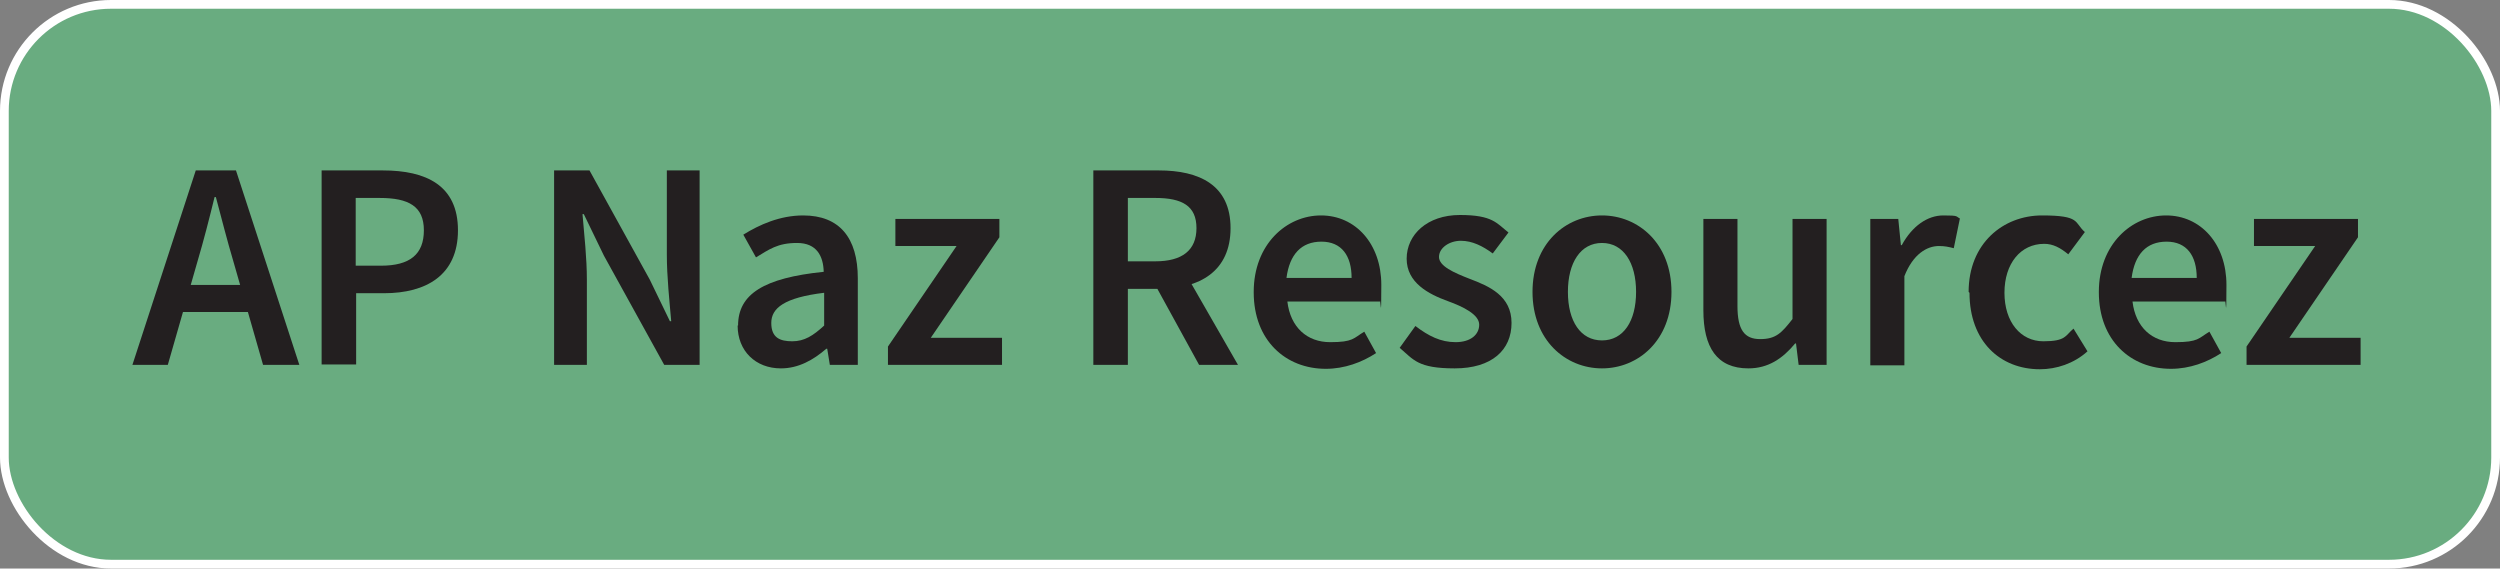 <?xml version="1.0" encoding="UTF-8"?>
<svg id="Layer_1" data-name="Layer 1" xmlns="http://www.w3.org/2000/svg" version="1.1" viewBox="0 0 572.1 130.1">
  <rect x="0" y="0" width="572.1" height="130.1" fill="#808080" stroke="none"/>
  <defs>
    <style>
      .cls-1 {
        fill: #9f459a;
      }

      .cls-1, .cls-2, .cls-3, .cls-4, .cls-5, .cls-6, .cls-7, .cls-8 {
        stroke-width: 0px;
      }

      .cls-1, .cls-9, .cls-3, .cls-4, .cls-10 {
        display: none;
      }

      .cls-2 {
        fill: #231f20;
      }

      .cls-11 {
        fill: #69ac80;
        stroke: #fff;
      }

      .cls-11, .cls-12, .cls-13 {
        stroke-width: 2px;
      }

      .cls-11, .cls-14, .cls-15 {
        stroke-miterlimit: 10;
      }

      .cls-9 {
        opacity: .8;
      }

      .cls-3, .cls-8 {
        fill: #fff;
      }

      .cls-4 {
        fill: #000;
      }

      .cls-5, .cls-12, .cls-14 {
        fill: none;
      }

      .cls-6, .cls-15, .cls-13 {
        fill: #010101;
      }

      .cls-7 {
        fill: #040305;
      }

      .cls-12, .cls-15, .cls-13 {
        stroke: #010101;
      }

      .cls-12, .cls-13 {
        stroke-linecap: round;
        stroke-linejoin: round;
      }

      .cls-14 {
        stroke: #231f20;
        stroke-width: 1.8px;
      }
    </style>
  </defs>
  <rect id="Buttton" class="cls-11" x="1" y="1" width="570.1" height="128.1" rx="24.4" ry="24.4"/>
  <g id="Desktop_Links" data-name="Desktop Links">
    <g>
      <path class="cls-2" d="M44.8,39h9.2l14.5,44.5h-8.3l-6.8-23.7c-1.4-4.7-2.7-9.8-4-14.7h-.3c-1.2,4.9-2.5,10-3.9,14.7l-6.8,23.7h-8.1l14.5-44.5ZM38.8,65.2h20.9v6.2h-20.9v-6.2Z"/>
      <path class="cls-2" d="M73.6,39h14c9.9,0,17.2,3.4,17.2,13.7s-7.3,14.4-16.9,14.4h-6.4v16.3h-7.9v-44.5ZM87.2,60.8c6.6,0,9.8-2.6,9.8-8.1s-3.5-7.4-10.1-7.4h-5.5v15.5h5.7Z"/>
      <path class="cls-2" d="M126.8,39h8.1l13.8,25,4.6,9.5h.3c-.4-4.6-1-10.2-1-15.2v-19.3h7.5v44.5h-8.1l-13.8-25-4.6-9.5h-.3c.4,4.7,1,10.1,1,15v19.5h-7.5v-44.5Z"/>
      <path class="cls-2" d="M168.9,74.5c0-7.2,5.9-10.9,19.6-12.3-.1-3.6-1.6-6.6-6.1-6.6s-6.4,1.5-9.4,3.3l-2.9-5.2c3.7-2.3,8.4-4.4,13.7-4.4,8.3,0,12.5,5.1,12.5,14.4v19.8h-6.4l-.6-3.7h-.2c-3,2.6-6.4,4.5-10.4,4.5-5.8,0-9.9-4-9.9-9.8ZM188.6,74.5v-7.5c-9.1,1.1-12.1,3.5-12.1,6.9s2,4.2,4.8,4.2,4.8-1.3,7.3-3.6Z"/>
      <path class="cls-2" d="M203.2,79.3l15.7-23h-14v-6.2h23.8v4.2l-15.7,23h16.3v6.2h-26.1v-4.2Z"/>
      <path class="cls-2" d="M250.2,39h15c9.2,0,16.4,3.3,16.4,13.2s-7.1,13.9-16.4,13.9h-7.1v17.4h-7.9v-44.5ZM264.4,59.8c6.1,0,9.4-2.5,9.4-7.6s-3.3-6.9-9.4-6.9h-6.3v14.5h6.3ZM263.7,64l5.7-4.7,13.9,24.2h-8.9l-10.7-19.5Z"/>
      <path class="cls-2" d="M286.9,66.8c0-10.9,7.5-17.5,15.4-17.5s13.8,6.5,13.8,15.9-.2,3-.3,3.8h-21.2c.7,5.9,4.5,9.3,9.8,9.3s5.3-.9,7.8-2.4l2.7,4.9c-3.2,2.1-7.2,3.6-11.5,3.6-9.2,0-16.5-6.5-16.5-17.5ZM309.3,63.6c0-5.1-2.3-8.3-6.9-8.3s-7.3,2.9-8,8.3h14.8Z"/>
      <path class="cls-2" d="M320.3,79.6l3.6-5c3,2.3,5.8,3.7,9.2,3.7s5.4-1.7,5.4-4-3.6-4.1-7.2-5.4c-4.4-1.6-9.4-4.2-9.4-9.7s4.7-10,12.2-10,8.4,1.9,11.1,4l-3.6,4.8c-2.3-1.7-4.7-2.9-7.3-2.9s-5,1.6-5,3.7,3.4,3.6,7,5c4.5,1.7,9.6,3.9,9.6,10.1s-4.5,10.4-13,10.4-9.4-2-12.6-4.7Z"/>
      <path class="cls-2" d="M350.7,66.8c0-11.1,7.6-17.5,15.9-17.5s15.9,6.4,15.9,17.5-7.6,17.5-15.9,17.5-15.9-6.4-15.9-17.5ZM374.4,66.8c0-6.7-2.9-11.2-7.8-11.2s-7.8,4.5-7.8,11.2,2.9,11.1,7.8,11.1,7.8-4.4,7.8-11.1Z"/>
      <path class="cls-2" d="M389.8,71v-20.9h7.8v19.9c0,5.5,1.6,7.6,5.2,7.6s4.9-1.4,7.4-4.6v-22.9h7.8v33.4h-6.4l-.6-4.9h-.2c-2.9,3.5-6.2,5.7-10.7,5.7-7.2,0-10.3-4.8-10.3-13.3Z"/>
      <path class="cls-2" d="M428,50.1h6.4l.6,6h.2c2.4-4.4,5.9-6.8,9.5-6.8s2.8.2,3.8.7l-1.4,6.8c-1.2-.3-2-.5-3.4-.5-2.7,0-5.9,1.8-7.9,6.9v20.4h-7.8v-33.4Z"/>
      <path class="cls-2" d="M450.5,66.8c0-11.1,7.9-17.5,16.8-17.5s7.3,1.6,9.8,3.8l-3.8,5.1c-1.8-1.5-3.5-2.4-5.5-2.4-5.4,0-9.1,4.5-9.1,11.2s3.7,11.1,8.9,11.1,5-1.3,6.9-2.9l3.2,5.2c-3.1,2.8-7.1,4.1-10.9,4.1-9.1,0-16.1-6.4-16.1-17.5Z"/>
      <path class="cls-2" d="M480.3,66.8c0-10.9,7.5-17.5,15.4-17.5s13.8,6.5,13.8,15.9-.2,3-.3,3.8h-21.2c.7,5.9,4.5,9.3,9.8,9.3s5.3-.9,7.8-2.4l2.7,4.9c-3.2,2.1-7.2,3.6-11.5,3.6-9.2,0-16.5-6.5-16.5-17.5ZM502.7,63.6c0-5.1-2.3-8.3-6.9-8.3s-7.3,2.9-8,8.3h14.8Z"/>
      <path class="cls-2" d="M514.1,79.3l15.7-23h-14v-6.2h23.8v4.2l-15.7,23h16.3v6.2h-26.1v-4.2Z"/>
    </g>
    <g id="Links" class="cls-10">
      <path id="Outline" class="cls-7" d="M213.7,41.5c-2.2-2.2-5.1-3.4-8.2-3.4s-6,1.2-8.2,3.4l-8.2,8.2c-1.1,1.1-1.3,2.7-.7,4.1-2.5.3-4.9,1.5-6.7,3.3l-16.4,16.4c-2.2,2.2-3.4,5.1-3.4,8.2s1.2,6,3.4,8.2c2.2,2.2,5.1,3.4,8.2,3.4s6-1.2,8.2-3.4l8.2-8.2c.7-.7,1.1-1.6,1.1-2.6s-.1-1.1-.3-1.5c2.5-.3,4.8-1.5,6.7-3.3l16.4-16.4c2.2-2.2,3.4-5.1,3.4-8.2s-1.2-6-3.4-8.2ZM208.6,52.7l-16.4,16.4c-.8.8-1.9,1.3-3.1,1.3s-2.2-.4-3.1-1.3c-.7-.7-1.6-1.1-2.6-1.1s-1.9.4-2.6,1.1c-.7.7-1.1,1.6-1.1,2.6s.4,1.9,1.1,2.6c1.1,1.1,2.3,1.9,3.7,2.5l-8,8c-.8.8-1.9,1.3-3.1,1.3s-2.2-.4-3.1-1.3-1.3-1.9-1.3-3.1.4-2.2,1.3-3.1l16.4-16.4c.8-.8,1.9-1.3,3.1-1.3s2.2.4,3.1,1.3c.7.7,1.6,1.1,2.5,1.1s1.9-.4,2.6-1.1c.7-.7,1.1-1.6,1.1-2.6s-.4-1.9-1.1-2.6c-1.1-1.1-2.3-1.9-3.7-2.5l8-8c.8-.8,1.9-1.3,3.1-1.3s2.2.4,3.1,1.3c.8.8,1.3,1.9,1.3,3.1s-.5,2.2-1.3,3.1Z"/>
      <path id="Lower" class="cls-8" d="M186.5,78.2l-8.2,8.2c-1.3,1.3-3,2-4.8,2s-3.5-.7-4.8-2-2-3-2-4.8.7-3.5,2-4.8l16.4-16.4c1.3-1.3,3-2,4.8-2s3.5.7,4.8,2,1.2.5,1.7,0c.5-.5.5-1.2,0-1.7-1.7-1.7-4-2.7-6.5-2.7s-4.8,1-6.5,2.7l-16.4,16.4c-1.7,1.7-2.7,4-2.7,6.5s1,4.8,2.7,6.5c1.7,1.7,4,2.7,6.5,2.7s4.8-1,6.5-2.7l8.2-8.2c.5-.5.5-1.2,0-1.7s-1.2-.5-1.7,0Z"/>
      <path id="Upper" class="cls-8" d="M212,43.2c-3.6-3.6-9.4-3.6-13,0l-8.2,8.2c-.5.5-.5,1.2,0,1.7s1.2.5,1.7,0l8.2-8.2c2.6-2.6,6.9-2.6,9.5,0,1.3,1.3,2,3,2,4.8s-.7,3.5-2,4.8l-16.4,16.4c-2.6,2.6-6.9,2.6-9.5,0s-1.2-.5-1.7,0-.5,1.2,0,1.7c1.8,1.8,4.1,2.7,6.5,2.7s4.7-.9,6.5-2.7l16.4-16.4c1.7-1.7,2.7-4,2.7-6.5s-1-4.8-2.7-6.5Z"/>
    </g>
    <g id="Cross" class="cls-10">
      <path id="Cross-White" class="cls-3" d="M97.8,95h-11.4v-40.2h-15v-10.2h15v-13.2h11.4v13.2h15.3v10s-15.2,0-15.2,0c0,0,0,40.5,0,40.5ZM89.3,92.3h5.2v-40.5h15.7v-4.3h-15.7v-13.7h-5v13.6h-15.5v4.3h15.3v40.5Z"/>
      <path id="Cross-Black" class="cls-6" d="M97.5,94.8h-11.4v-40.2h-15v-10.2h15v-13.2h11.4v13.2h15.3v10h-15.3v40.5ZM89.1,92h5.2v-40.5h15.7v-4.3h-15.7v-13.6h-5v13.6h-15.5v4.3h15.3v40.5h0Z"/>
    </g>
    <path id="WWW" class="cls-4" d="M87.7,94.9c-15.5.3-29.9-12.3-29.8-29.8,0-17.3,14.1-29.8,29.8-29.8,16.5,0,29.7,13.3,29.7,30,0,16.6-13.8,29.8-29.7,29.6ZM109.7,66.2s0,0,0,0c-1.4,0-2.8,0-4.1,0-.8,0-1.3.4-1.4,1.2-.3,3.1-.5,6.1-1.2,9.1-.2.8.2,1.4.9,1.6,1.8.6,3.5,1.4,5.2,2.3.8.4,1.5.3,1.9-.5.5-.9,1.1-1.7,1.5-2.6,1.4-3,2.5-6,2.7-9.3.1-1.5-.2-1.8-1.7-1.8-1.3,0-2.5,0-3.8,0ZM65.6,66.2h0c-1.3,0-2.6,0-4,0-1.3,0-1.6.4-1.5,1.7.5,4.3,1.8,8.3,4.2,12,.7,1.1,1.1,1.2,2.2.5,1.5-.8,3.1-1.5,4.6-2.1,1.2-.5,1.4-.8,1.2-2-.4-2.8-1-5.6-1.1-8.4,0-1.4-.4-1.7-1.9-1.7-1.3,0-2.5,0-3.8,0ZM109.6,64h0c1.3,0,2.6,0,4,0,1.4,0,1.6-.3,1.6-1.7,0-1.5-.5-2.9-.8-4.2-.7-2.7-1.8-5.2-3.3-7.6-.5-.7-1-1.3-2-.8-1.6.9-3.4,1.7-5.1,2.3-.8.3-1.2.8-1,1.7.7,2.9.8,5.8,1.2,8.8.2,1.2.4,1.4,1.7,1.5,1.3,0,2.5,0,3.8,0ZM65.6,64s0,0,0,0c1.3,0,2.5,0,3.8,0,1.6,0,1.9-.2,2-1.8,0-2.8.6-5.5,1.1-8.2.2-1.1-.2-1.7-1.1-2-1.7-.6-3.4-1.3-5-2.2-.7-.4-1.3-.3-1.8.4-2.4,3.7-3.9,7.8-4.3,12.3,0,1.1.2,1.5,1.4,1.5,1.3,0,2.6,0,3.9,0ZM95.4,66.2c-1.6,0-3.1,0-4.7,0-1.6,0-1.9.3-2,1.8,0,1.9,0,3.9,0,5.9,0,1.3.3,1.6,1.5,1.7,2.9.4,5.9.6,8.8,1.2,1.2.3,1.5,0,1.8-1.3.7-2.4.8-5,1-7.5.1-1.4-.3-1.8-1.7-1.8-1.6,0-3.1,0-4.7,0ZM86.5,71s0,0,0,0c0-1.1,0-2.3,0-3.4,0-.9-.5-1.4-1.4-1.4-3.4,0-6.8,0-10.2,0-1.2,0-1.4.3-1.4,1.5,0,2.7.4,5.3,1,7.8.3,1.2.6,1.5,1.9,1.2,2.9-.6,5.8-.9,8.8-1.2,1,0,1.4-.6,1.4-1.6,0-1,0-2,0-3ZM95.2,64c1.7,0,3.4,0,5.1,0,1.3,0,1.6-.4,1.6-1.6-.2-2.7-.3-5.4-1.1-8-.3-.9-.8-1.2-1.7-1-2.9.7-5.9,1-8.9,1.2-1,0-1.5.6-1.5,1.6,0,2.1,0,4.1,0,6.2,0,1.3.4,1.5,1.6,1.6,1.6,0,3.3,0,4.9,0ZM80,64s0,0,0,0c1.6,0,3.3,0,4.9,0,1.3,0,1.5-.2,1.6-1.6,0-2,0-4,0-6,0-1.5-.2-1.7-1.8-1.8-2.8-.3-5.6-.5-8.4-1.2-1.2-.3-1.6,0-1.9,1.2-.5,2.5-1,5.1-1,7.6,0,1.4.2,1.6,1.7,1.7,1.6,0,3.3,0,4.9,0ZM88.7,85.1h0c0,1.6,0,3.1,0,4.7,0,.8-.4,1.9.6,2.4,1,.5,1.8-.3,2.6-.8,4-2.6,6.1-6.5,7.6-10.9.4-1.1,0-1.4-1.1-1.7-2.5-.7-5.1-.9-7.6-1-1.6,0-1.9.2-2,1.8,0,1.8,0,3.6,0,5.5ZM88.7,45h0c0,1.9,0,3.8,0,5.7,0,1.4.4,1.8,1.8,1.7,2.5-.2,5-.4,7.5-1,1.7-.4,1.8-.7,1.3-2.2-1.1-3-2.6-5.9-4.8-8.3-1-1.1-2.1-2-3.4-2.6-1.7-.8-2.3-.4-2.3,1.4,0,1.8,0,3.5,0,5.3ZM86.5,45.2s0,0,0,0c0-1.9,0-3.9,0-5.8,0-1.5-.5-1.8-1.9-1.2-1,.4-1.9,1-2.7,1.7-3,2.6-4.7,6-6,9.6-.4,1-.1,1.4,1,1.8,2.5.7,5.1.8,7.6,1.1,1.7.2,2-.2,2-1.9,0-1.8,0-3.5,0-5.3ZM86.5,85.4h0c0-2,0-3.9,0-5.9,0-1.4-.3-1.7-1.7-1.6-2.6.1-5.3.4-7.8,1-1.2.3-1.5.7-1,1.9,1.1,3.2,2.7,6.1,5,8.6,1.1,1.2,2.3,2.1,3.8,2.8,1.4.6,1.8.3,1.8-1.1,0-1.9,0-3.8,0-5.7ZM96.9,39.1c-.3.8,0,1.2.3,1.6.9,1.1,1.7,2.4,2.3,3.6.8,1.4,1.4,2.9,2,4.5.4,1.2.8,1.4,2,1,1.4-.4,2.7-1,3.9-1.8,1-.6,1.1-1,.3-1.9-1.2-1.3-2.5-2.4-4-3.5-2.1-1.5-4.3-2.7-6.9-3.6ZM78.7,90.7c-.3-1.1-1.2-1.8-1.7-2.7-1.2-2-2.3-4.2-3.1-6.4-.6-1.5-.9-1.6-2.4-1.1-1.1.4-2.1.9-3.1,1.4-1.6.8-1.7,1.3-.5,2.5,2.7,2.8,5.9,4.9,9.5,6.4.3.1.7.3,1.3,0ZM78.6,39.4c-.1,0-.2-.2-.3-.1-4.2,1.4-7.7,3.8-10.7,7.1-.7.7-.5,1.2.4,1.8,1.1.7,2.2,1.1,3.4,1.6,1.8.6,1.9.6,2.6-1.2,1.1-2.9,2.5-5.6,4.4-8,.2-.3.4-.6.2-1ZM96.8,90.8c.3.3.6.2.9.1,3.9-1.5,7.2-3.8,10-6.8.8-.8.7-1.3-.4-1.9-1.2-.6-2.4-1.2-3.6-1.6-1.5-.6-1.9-.3-2.4,1.1-1,2.8-2.3,5.4-4.1,7.8-.3.4-.7.8-.5,1.3Z"/>
    <g id="Schedule" class="cls-9">
      <path id="Outline-2" data-name="Outline" class="cls-6" d="M102.2,71v-23.4c0-2.2-1.9-4-4.1-4h-8.3v-4h-4.1v4h-16.6v-4h-4.1v4h-8.3c-2.3,0-4.1,1.8-4.1,4v40.1c0,2.2,1.9,4,4.1,4h20.1c2.9,2.4,6.8,4,11,4,9.1,0,16.6-7.2,16.6-16s-.4-5-2.1-8.6ZM56.6,87.6v-40h8.3v4h4.1v-4h16.6v4h4.1v-4h8.3v19.4c-2.7-2-6.6-3.4-10.3-3.4-9.1,0-16.6,7.2-16.6,16s.8,5.6,2.3,8h-16.8ZM87.7,91.6c-6.8,0-12.4-5.4-12.4-12s5.6-12,12.4-12,12.4,5.4,12.4,12-5.6,12-12.4,12Z"/>
      <polygon id="Clock_Hands" data-name="Clock Hands" class="cls-6" points="89.7 72.2 85.6 72.2 85.6 81 90.8 86.2 93.6 83.4 89.7 79.4 89.7 72.2"/>
    </g>
    <g id="Prayer" class="cls-10">
      <path class="cls-14" d="M69.8,40.7c0-.1-.1-.1-.2-.2-.7-.6-1.4-1.2-2.2-1.7-1.3-.9-2.8-1.6-4.3-2.1-1.1-.3-2.1-.5-3.3-.6-.6,0-1.3,0-1.9,0-.9,0-1.7.2-2.6.4-2.2.6-4,1.6-5.6,3.1-1.1,1.1-2,2.4-2.7,3.8-.3.7-.6,1.5-.8,2.2-.1.5-.2,1-.2,1.4,0,.6-.1,1.1,0,1.7,0,.7,0,1.4.2,2.1.1.8.3,1.6.6,2.4.8,2.4,2,4.5,3.6,6.5,1.3,1.6,2.7,3.1,4.2,4.4,1.1.9,2.2,1.9,3.4,2.7.2.1.4.3.6.4"/>
      <path class="cls-14" d="M87.2,91c0,0,0-.2,0-.2-1-1.9-2-3.9-3.1-5.7-.4-.7-.8-1.3-1-2.1-.1-.4-.2-.8-.2-1.1-.1-.7-.3-1.4-.7-2.1-.4-.6-.6-1.3-.8-2-.2-.9-.2-1.8-.2-2.7,0-.6,0-1.3,0-1.9,0-.9,0-1.8,0-2.7,0-.9,0-1.8,0-2.7,0-.1,0-.3,0-.4,1.2-.8,2.3-1.6,3.3-2.5.9-.8,1.8-1.6,2.6-2.4,1.2-1.2,2.3-2.5,3.2-3.9,1.2-1.7,2.1-3.5,2.7-5.4.2-.7.4-1.3.5-2,0-.5.1-1,.2-1.5.1-1.1,0-2.2-.2-3.3-.3-1.5-.8-2.9-1.6-4.1-.9-1.4-2-2.6-3.4-3.6-1.4-1-3.1-1.8-4.8-2.1-1.2-.3-2.4-.3-3.7-.3-1.1,0-2.1.2-3.2.5-1.9.5-3.6,1.4-5.1,2.5-.6.4-1.1,1-1.8,1.4"/>
      <path class="cls-14" d="M63.6,55.2c-.1.2-.2.4-.3.6-.2.4-.5.7-.7,1.1-.4.7-.7,1.4-1,2.2-.3,1-.6,2.1-1.1,3.1-.5,1.2-1.1,2.3-1.7,3.5,0,.2-.2.4-.1.6-.3.3-.2.7-.4,1.1,0,.2,0,.3,0,.5,0,.8,0,1.6,0,2.4,0,1.5,0,3,0,4.6,0,.7-.1,1.4-.2,2.1-.2,1-.4,2-.6,3-.2.7-.4,1.3-.8,2-.5.8-.7,1.7-1,2.5-.4,1.2-.8,2.5-1.4,3.6-.6,1.1-1.2,2.1-2,3.1,0,0-.2.1-.2.3"/>
      <path class="cls-14" d="M84.4,40.7c.3.2.5.4.7.6,1,1.1,1.7,2.4,2.1,3.8.2.7.4,1.4.5,2.1,0,.5,0,.9.1,1.4,0,.6,0,1.3,0,1.9,0,.6-.1,1.3-.3,1.9-.2.6-.3,1.3-.6,1.9-.6,1.5-1.4,2.8-2.4,4.1,0,0,0,.2-.2.2"/>
      <path class="cls-14" d="M69.8,77.6c-.2.2-.2.5-.2.7-.2,1.2-.7,2.2-1.6,3.1-.8.7-1.2,1.6-1.5,2.5-.2.5-.4,1.1-.6,1.6-.8,2.1-1.4,4.2-2.2,6.3,0,.1-.1.3,0,.4"/>
      <path class="cls-14" d="M69.5,64.2c-.2.2,0,.4,0,.7,0,.7,0,1.5-.2,2.2,0,.5,0,1-.1,1.6,0,.5,0,.9-.1,1.4,0,.5,0,.9,0,1.4,0,0,0,.2,0,.2"/>
      <path class="cls-14" d="M69.3,72.1c.1.1.3.2.5.3,0,.3,0,.6-.1.9"/>
      <path class="cls-14" d="M69.7,74.1c0,.9.1,1.8.2,2.7,0,.1,0,.3,0,.4"/>
      <path class="cls-14" d="M70,77.7c.3.5.5,1,.8,1.5.3.4.7.8,1,1.2.5.7.8,1.5,1.2,2.2.7,1.6,1.4,3.2,2.1,4.9.4,1,.9,1.9,1.2,2.9,0,0,0,.2,0,.3"/>
      <path class="cls-14" d="M107.1,50.3s0,0,0,0c-3.8,0-7.6,0-11.4,0,0,0-.1,0-.2,0"/>
      <path class="cls-14" d="M69.8,26.4c0,0,0,.2,0,.3,0,3.5,0,6.9,0,10.4"/>
      <path class="cls-14" d="M43.5,50.3c-1.9-.2-3.8-.4-5.8-.6-1.8-.2-3.6-.4-5.4-.6"/>
      <path class="cls-14" d="M76.2,55.2c.2,0,.4-.1.6,0,.2.3.4.7.6,1,.4.6.7,1.3.8,2,.2.6.3,1.3.5,1.9.2.8.6,1.6.9,2.4.3.7.6,1.3,1,2,.4.7.5,1.3.5,2.1,0,.3,0,.5,0,.8"/>
      <path class="cls-14" d="M69.5,61c0,.3,0,.7,0,1,0,.4,0,.9,0,1.3"/>
      <path class="cls-14" d="M69.7,64.2c.2.5.2,1.1.3,1.6.1.8.3,1.6.4,2.4,0,.3,0,.7.1,1,0,.5-.1,1-.2,1.5-.1.4-.2.9-.3,1.3,0,.1,0,.2-.1.3"/>
      <path class="cls-14" d="M90.8,62c2.9,1.9,5.9,3.8,8.8,5.7"/>
      <path class="cls-14" d="M73.3,61.2c.2.2.3.4.3.7.2.7.4,1.5.5,2.2.3,1.2.6,2.4,1,3.6.2.5.2,1.1.6,1.5-.1.3,0,.5.2.7.4.9.9,1.7,1.3,2.6.4.8.6,1.7.8,2.6,0,0,0,.1,0,.2"/>
      <path class="cls-14" d="M68.3,46.8c.6,0,1.1.2,1.4.7.4.5.5,1.1.6,1.7,0,.6,0,1.2-.2,1.9-.1.7-.3,1.4-.4,2.2,0,.1,0,.3,0,.4"/>
      <path class="cls-14" d="M69.8,53.9c.2.6.4,1.2.6,1.8.1.3.3.7.4,1,.1.6.3,1.1.5,1.7,0,0,0,.1,0,.2"/>
      <path class="cls-14" d="M51.2,52.9c.1.6.4,1.1.7,1.6.6,1.2,1.2,2.3,2,3.4.7.9,1.4,1.8,2.2,2.6,0,0,.1,0,.2,0"/>
      <path class="cls-14" d="M103.8,53.8c-1,0-1.9-.1-2.9-.2-1,0-2-.2-3-.2-.6,0-1.3-.1-1.9-.1-.2,0-.3,0-.5,0"/>
      <path class="cls-14" d="M47.5,60.3c-.5.2-1,.3-1.5.4-1.2.3-2.3.6-3.5.9-.9.2-1.8.5-2.8.7,0,0-.2,0-.3,0"/>
      <path class="cls-14" d="M87.2,26.8c-.3.8-.6,1.6-.9,2.3-.6,1.6-1.2,3.2-1.8,4.7,0,0,0,0,0,.1"/>
      <path class="cls-14" d="M65.6,62.6c-.2.3-.2.6-.3.9-.3,1.1-.6,2.2-.9,3.3-.2.7-.4,1.3-.6,2-.1.4-.3.7-.5,1,.1.3,0,.5-.1.7-.3.7-.6,1.3-1,2-.6,1.2-1,2.4-1.3,3.7,0,0,0,.1,0,.2"/>
      <path class="cls-14" d="M55.1,68.7c-.2,0-.3.2-.5.4-2.2,2.1-4.5,4.1-6.7,6.2-.1.1-.3.3-.4.4"/>
      <path class="cls-14" d="M41.5,31.1c2.1,2.1,4.2,4.2,6.3,6.3,0,0,0,0,.1,0"/>
      <path class="cls-14" d="M73.8,49.5c.1,0,.3,0,.4-.1.2,0,.2.2.3.3.4.9.8,1.9,1.1,2.8.2.6.5,1.2.8,1.8.1.2.2.4.3.6,0,0,0,.2,0,.3"/>
      <path class="cls-14" d="M72.2,30.2c0,.3,0,.6,0,.9,0,.7-.1,1.4-.2,2.1,0,.7-.1,1.3-.2,2,0,.2,0,.5,0,.7"/>
      <path class="cls-14" d="M99.6,36.5c-.5.2-1,.5-1.5.8-1.4.8-2.9,1.6-4.3,2.3,0,0,0,0-.1.1"/>
      <path class="cls-14" d="M70.1,47.7c.2-.2.2-.5.4-.7-.1-.2-.1-.4-.1-.7,0-.5,0-1,0-1.5,0-.3-.2-.5-.4-.7-.4-.1-.7-.3-1.1-.2,0,0-.1,0-.2,0-.1-.1-.2-.2-.4-.2-.2.2-.2.5-.3.8-.2.6-.4,1.2-.7,1.8,0,.1,0,.2,0,.3"/>
      <path class="cls-14" d="M67.3,46.4c0,0,0,.2,0,.2-.4.5-.5,1.1-.7,1.7-.1.4-.1.9-.3,1.3,0,0,0,.2,0,.2-.4.5-.6,1.1-.8,1.6-.2.4-.4.9-.6,1.3,0,.2-.2.4-.4.6-.4.5-.6,1-.8,1.5,0,0,0,.2,0,.3.2.1.4,0,.6.1"/>
      <path class="cls-14" d="M73.7,52.7c.3.3.3.6.5.9.4,1,.7,1.9,1.1,2.9.3.9.8,1.6,1.3,2.3.7,1.1,1.4,2.2,2.2,3.3"/>
      <path class="cls-14" d="M60.9,29.2c0,.5.2,1,.3,1.5.2,1.1.4,2.3.6,3.4,0,.1,0,.2.2.2"/>
      <path class="cls-14" d="M92,72.5c-1.5-1-2.9-2.1-4.4-3.1-.4-.3-.9-.6-1.3-.9"/>
      <path class="cls-14" d="M70,59.9c.2.4.3.8.4,1.2,0,.3.2.6.2.9,0,.3.3.5.6.4.4,0,.8,0,1.1-.1.5,0,.8-.3.9-.8,0,0,0,0,0,0"/>
      <path class="cls-14" d="M73.1,60.1c0-.4-.2-.7-.3-1.1,0-.2-.3-.4-.5-.4-.7-.1-1.3,0-1.8.4-.3.2-.4.4-.5.8"/>
      <path class="cls-14" d="M66.2,53c0,0-.1.1-.1.2-.5,1.3-.9,2.5-1.4,3.7,0,0,0,.2,0,.3-.3.5-.6,1-.8,1.5-.6,1.1-1.3,2.3-1.9,3.4,0,0,0,0,0,.1"/>
      <path class="cls-14" d="M69.1,60.7c-.2,0-.2.2-.2.4-.1.5-.2,1.1-.4,1.6-.2.5-.5.7-1,.7-.4,0-.9-.1-1.3-.3-.2,0-.3-.3-.5-.4"/>
      <path class="cls-14" d="M69.9,59.8c-.1,0-.2.2-.3.3,0,.1,0,.2-.2.4"/>
      <path class="cls-14" d="M68.9,60.1c-.2-.4-.6-.5-.9-.6-.4,0-.9,0-1.2.1-.2.1-.4.3-.4.5-.1.6-.3,1.2-.5,1.8"/>
      <path class="cls-14" d="M99.7,46c-1.3.1-2.5.3-3.8.4-.1,0-.3,0-.4,0"/>
      <path class="cls-14" d="M54.7,67.3c-1.2.9-2.4,1.7-3.5,2.6-.2.2-.4.3-.6.5,0,0,0,0,0,0,0,0,0,0,0,0"/>
      <path class="cls-14" d="M39.4,45.8c1.4.2,2.8.4,4.2.6"/>
      <path class="cls-14" d="M39.4,52.9h4.2"/>
      <path class="cls-14" d="M67.6,46.4c.2.2.5.2.7.4-.3.9-.5,1.7-.9,2.5,0,0,0,.2-.2.2-.4.1-.4.4-.4.7-.2.9-.3,1.8-.5,2.7.1.1.3.1.5.2"/>
      <path class="cls-14" d="M72.9,49.1c.1-.2,0-.4,0-.5-.2-.7-.5-1.5-.7-2.2,0,0,0-.2-.2-.2-.1,0-.3.1-.3.2.1.8.4,1.5.7,2.2,0,.2.2.3.3.5"/>
      <path class="cls-14" d="M73.1,49.4c.2.5.3.9.3,1.4,0,.6.2,1.2.3,1.8,0,0,0,0,0,.1-.2,0-.4,0-.5.1"/>
      <path class="cls-14" d="M91.9,60.5c.8.3,1.6.8,2.4,1.1.4.2.9.4,1.3.7"/>
      <path class="cls-14" d="M89.1,31.1c-.4.7-.8,1.4-1.2,2.1-.2.4-.5.8-.6,1.2"/>
      <path class="cls-14" d="M69.9,44c.4-.4,1-.6,1.6-.5.3.6.6,1.3.9,1.9,0,.2.2.3.2.5,0,.1.1.2.3.3"/>
      <path class="cls-14" d="M73.1,46.2c.2.2.3.4.4.6.4.8.6,1.7.8,2.5,0,0,0,0,0,0"/>
      <path class="cls-14" d="M76.4,79.7c-.5.5-1.1.8-1.8,1.1-.5.2-1.1.3-1.6.4"/>
      <path class="cls-14" d="M67.8,46.5c-.3.7-.5,1.4-.7,2.1,0,.2,0,.4-.2.7,0,.1,0,.2,0,.4"/>
      <path class="cls-14" d="M71.6,43.5c0-.2.3-.2.4-.3.2,0,.2,0,.3.2.3.8.6,1.6.9,2.5,0,.1,0,.3,0,.4"/>
      <path class="cls-14" d="M69.7,53.9c-.3.2-.2.5-.2.7,0,.6,0,1.1-.1,1.7,0,.1-.1.3,0,.4"/>
      <path class="cls-14" d="M69.3,57.1c-.2.8-.4,1.5-.4,2.3,0,.1,0,.2-.1.3"/>
      <path class="cls-14" d="M63.6,81.9c.7.3,1.4.4,2.1.5.3,0,.6,0,.9,0"/>
      <path class="cls-14" d="M68.8,43.9c-.4.8-.8,1.7-1.2,2.5,0,0-.1,0-.2,0"/>
      <path class="cls-14" d="M48.7,34.4c.2.6.6,1.1.9,1.7,0,0,.1.2.2.3"/>
      <path class="cls-14" d="M73.6,65.9c-.6.2-1.3.3-1.9.5"/>
      <path class="cls-14" d="M65.4,66.9c.6.1,1.3.3,1.9.5"/>
      <path class="cls-14" d="M73,66.6c-.5,0-1,.2-1.6.3"/>
      <path class="cls-14" d="M67.5,67.8c-.5,0-.9-.2-1.4-.2,0,0,0,0-.1,0"/>
      <path class="cls-14" d="M69.2,72c0,0,0,.2,0,.3,0,.3.2.5.2.8,0,0,0,.2.2.3"/>
      <path class="cls-14" d="M63.2,69.7c-.3,0-.5.3-.8.5-.2.1-.4.3-.6.4"/>
      <path class="cls-14" d="M75.9,69.2c.2,0,.4.2.6.3.2.2.5.3.7.5"/>
      <path class="cls-14" d="M70.4,55.8c-.3,0-.3.3-.5.5-.2.2-.2.4-.5.5"/>
      <path class="cls-14" d="M71.7,46.5c-.3,0-.5.2-.8.3-.1,0-.2.2-.4.2"/>
      <path class="cls-14" d="M79.7,65c.4,0,.7.2,1.1.2"/>
      <path class="cls-14" d="M59.8,66c-.3,0-.6.2-.9.3"/>
      <path class="cls-14" d="M74.5,56.9h.8"/>
      <path class="cls-14" d="M65.4,57.2c-.3,0-.5,0-.8,0"/>
    </g>
    <g id="Members" class="cls-10">
      <path id="People" class="cls-6" d="M33.3,69.5l.2-1.5c.2-.6.6-2.7.8-4.6l.6-3.4-.4-.4c-.6-.8-.6-1.3,0-2.3.8-1.5,1.1-2.3.6-5.2-.4-2.5,0-4.2,1.3-5,.6-.2,1.3-.6,1.7-.8.8-.4,1.1-1.3,1.1-2.1s0-.6-.6-1.3c-.4-.4-.8-.6-.8-.6,0,0-.4-.2-.6-.4-.4-.2-.4-.6-.4-.8v-1c-.2-.9.2-2.1.8-2.7,1.5-1.3,2.3-1.7,3.6-1.7s1.3.2,2.1,1c.4.6,1.1,2.5,1.1,3.6s-.6,1.9-1.5,2.5c-.8.6-.8.8-.4,1.7.4.6,1.5,1,2.7,1.5,1.1.2,1.7.6,2.1,1.5.2.4.4.8.4.8,0,0,2.3-1.3,2.9-1.7.4-.2.2-.2-.2-.8-1.1-1-1.5-4-.8-5.2s2.1-2.3,3.6-2.3,1.1,0,1.5.6c.8.6,1.3,1.7,1.5,2.7,0,.4,0,.8.2,1s.2,1-.4,1.9c-.4.8-.6,1.5-.2,1.5,0,0,.2.2.6.4.2.2,1.1.8,1.9,1.3.8.6,1.7,1.3,1.9,1.5,1.7,1.7,2.7,4.6,2.9,8.4q0,2.3-1.3,3.8l-.8.8-.2,1.9c-.2,2.9-.4,5.5-.6,6.1-.2.4-.4.6-.8.8-.6.2-.8.4-1.1,1.5-.6,1.7-.6,2.3-.2,3.1.2.4.8,1.7,1.3,2.7,1.5,3.1,1.9,4,2.5,6.1.4,1,1.1,2.7,1.3,3.4.4,1.3.4,1.5.2,1.7-.2.2-.2.4,0,1.3.2.6.2,1,.2,1.3-.2.2-3.6,1.3-4.8,1.5-1.3,0-1.7-.2-.8-.6,1.1-.8,1.3-1.3,1.3-1.5s0-.4.2-.8.2-.4,0-.6c-.4-.4-.8-1-1.3-2.3-.2-.6-.4-1-.4-1.3,0,0-.2-.2-.2-.4s-.6-1.5-1.5-3.1l-1.5-2.9-.2.4c-.6,1-1.7,4.4-2.1,5.9-1.3,5-1.5,5.5-1.9,5.9-.4.2-.4.4-.4,1s-.2,1-1.1,1.3c-.4,0-1.1.2-1.7.4-1.3,0-2.7.2-3.6,0-.6-.2-.2-.6,1.1-1.5,1.3-.6,1.9-1.5,1.5-1.5s-.4,0-.6-.2-.2-.2,0-1.3c.4-1,.8-2.7,1.1-4.2,0-.4.4-1.7.4-2.5.2-.8.4-2.1.6-2.5.4-1.7.6-3.1,1.5-5.5.4-1.3.8-2.7.8-3.1l.2-.6h-.6q-.8,0-1.1-2.1c0-1.3-.6-5.9-.6-5.9,0,0-.2-.2-.6-.2-1.3-.2-1.5-.6-1.7-2.3,0-.8-.2-1.5-.2-1.7h-.2c-.2,0-.2.2-.2.6.2.4.6,4.2.8,7.1,0,1,.2,2.1.2,2.3.2.6.4,7.4.4,7.4,0,0-1.9.4-2.9.6l-.6.4-.2,1c-.2,1.3-.6,3.8-.8,5.7-.4,2.1-.2,3.1.6,4,.8.8,1.3,1.7,1.1,2.1,0,.4-.2.4-1.3.2h-1.1l-.2.6c-.2,1-1.1,1.9-1.9,1.9s-.6,0-.6-.4c-.2-.6,0-1.3.4-2.3s.2-2.5-.2-4.8c-.4-2.1-.8-4.6-1.1-6.3,0-.4-.2-1-.2-1,0,0-.6-.2-1.5-.2-.8-.2-1.7-.4-2.1-.4l-.6-.6v-1.5c0-.8,0-2.5.2-3.6l.2-1.9v-.8ZM45.5,54.5v-1.3l-.4,1c-.2.6-.4,1.3-.4,1.5-.2.2,0,.2.2.2.6-.2.6-.4.6-1.5h0ZM100.5,94c-.2-.4-.2-.8.2-2.3q.4-2.1-.6-6.5c-.2-1.3-.6-2.7-.6-3.6-.2-2.1-.4-2.1-1.3-2.1s-2.1-.2-2.7-.4c-.2,0-.2.2-.4,2.1-.2,1.3-.2,3.6-.4,5.2-.2,3.6-.2,4-.6,4s-.4.2-.4.6,0,.8-.2.8c-.2.2-1.7.6-1.9.6s-2.7.2-3.2.2-.4.4-.4.6c-.2.6-.8,1-1.5.8-.4-.2-.8-1.3-.6-2.7q0-1-.4-1.3c-.6-.2-.6-.6-.2-.8q.4-.2,0-1.3c-.2-.6-.8-2.1-1.5-3.4-.6-1.3-1.3-3.1-1.7-4.2-.8-2.1-.8-1.9-3.2-2.1-2.7-.2-2.3-.4-2.9,1.5-.2.8-.8,2.7-1.3,4.4-1.1,3.4-1.3,4.2-.8,5.5.2.8.2,1,0,1.7-.4,1-.8,1-.8.4s0-.4-.2-.4-.4.2-1.1.6c-.4.4-1.3.8-1.5.8-.8.2-2.1.2-2.1,0s.4-.6,1.1-1.3c1.3-1.3,1.9-2.1,2.3-4.2.4-1.7,1.3-9.6,1.1-9.9,0,0-.6-.2-1.5-.6q-1.9-.6-1.5-2.3c1.1-4,1.3-5,1.3-5.5s-.2-.4-.8-.4-.8-.2-1.1-.4c0-.2.4-2.5.8-3.8,0-.2.2-.8.4-1.3.2-.6.4-.8.6-1s.6-.6.8-1.3c.2-.6.4-1,.4-1.3s-.6-.2-1.3.2c-.6.4-1.5.2-2.1-.2-.2-.2-.6-.4-.6-.6,0,0,.2-.2.6-.4.6-.2.6-.4.4-.4-.4-.2-.4-.4,0-.4s.4-.2.6-.4c.6-.4,1.1-.4,2.3,0l1.1.4.2-.6c0-.4.2-1.3.4-2.1.4-2.5,1.1-4.8,1.7-5.7.4-.6.4-1,.4-1.7s0-.8.6-1.5c.8-.8.8-1.3.2-1.3s-.6-.2-.8-.2-.6-.2-.8-.2c-.4,0-.6-.2-1.1-.4q-.4-.4-.4-1.9c0-1.9.4-3.1,1.3-3.8.8-.8,1.3-1.3,2.3-1.3,1.3-.2,2.1.2,2.9,1.5,1.3,1.9,1.3,4,.4,5.2-.6.8-.6,1.3-.2,1.3.6,0,1.1.2,1.1.8s.2.4.8.6c1.3.4,1.9.6,1.9.8.4.4,1.3,2.3,1.7,4,.2.8.6,1.7.6,1.7,0,0,1.5-2.7,1.9-3.8.2-.4.6-1.7.8-2.5.2-.8.6-1.9.8-1.9.6-.4.4-.8-.4-1-.6,0-.8-.2-1.5-1-.8-1-1.1-1.7-1.3-3.6,0-1.3,0-1.5.2-2.1.6-1,1.5-1.7,2.7-1.7s2.3.6,2.7,2.1c1.1-.4,1.3.2,1.5.2q.4.2,0,2.5c-.2,1,.2,1.9.8,2.1.2,0,.6.2.6.4s.6.8,1.1,1.3c1.1,1,1.1,1.5,1.3,3.4l.2,1.5,1.3-.8c1.9-1.3,2.1-1.5,2.1-2.5s0-.8-.4-1c-.6-.4-1.9-1.5-1.9-1.9v-1.7c-.2-1.5.6-2.7,2.3-3.8,1.3-.6,2.5-.6,3.6,0,.4.2.8.8,1.1,1.3.4.8.8,2.3.8,3.1s-.6,1.7-1.3,1.9c-.8.4-1.3.8-1.1,1.5.2.8.6,1.3,1.9,1.5q2.1.4,2.7,1.3l.4.6.6-1.3c.8-1.7,1.1-1.9,1.9-2.3.4-.2.8-.4,1.1-.6l-.4-.4c-.6-.4-.8-1.5-.8-3.4s.4-2.7,1.3-3.4c.6-.4,2.1-.8,2.9-.6,1.3.2,2.3,1.5,2.3,2.9s0,.6.2.8c.4.2,0,1.7-.4,2.3-.8,1-.6,1.3,1.5,2.1,2.1,1,3.6,2.1,4,2.9,1.3,2.1,2.5,9,1.9,10.5-.2.2-.6.8-1.3,1.3l-1.1.8-.2,3.8c-.2,2.1-.2,4-.4,4.2,0,.4-.4.6-.8.8q-.8.4-1.3,1.7l-.4,1.3.6,1c.2.6,1.3,2.5,1.9,4.2.8,1.7,1.7,3.6,1.9,4.4.6,1.9,1.7,5.9,1.7,6.5v1.3q.2.6-.6.8c-.4.2-1.3.4-2.1.6-1.5.4-3.6.6-3.8.4-.2-.2,0-.4,1.3-1q.8-.6.8-1.3c0-.4,0-.6.2-.6l.2-.2s0-.2-.2-.2-.4-.2-.6-.4c-.2-.2-.4-.6-.6-1.5,0-.6-.4-1.7-1.3-3.4-1.9-3.8-2.5-4.8-2.7-4.8s-2.1,4.4-2.1,5,0,.6-.2.8c0,.2-.4,1.5-.6,2.9-.4,2.9-.6,3.4-1.1,3.4s-.4.4-.4,1.3-.2.6-.8.6-1.5.4-2.1.6c-1.7.4-3.4.6-3.4.2s.6-.8,1.5-1.3c1.5-1,1.9-1.5,1.1-1.5s-.4-.2-.2-.4c.4-1.5,1.7-8,1.9-10.7,0-.4.4-1.5.8-2.7,1.1-2.9,1.7-5.9,1.5-5.9h-1.1c-.2-.2-.6-3.1-1.1-5.5s-.4-2.5-1.1-2.7c-.8-.2-1.1-.6-1.1-1v-.6s-.6.2-1.1.4c-.8.4-1.1.4-1.1.8s.2,1,.4,1.7c.2.8.4,1.9.6,2.3.2,1,.8,7.6.8,10.7v1.7l-.6.4c-.4.2-1.3.4-1.9.6l-1.3.4-.4,2.1c-.8,4-1.1,6.1-.8,6.9,0,.4.4,1,.8,1.5.8.8,1.1,1.5.8,1.7,0,0-.6.2-1.1.2q-.8,0-1.1.8c-.2,1-.6,1.7-1.1,1.9-.4,0-.8,0-1-.6h0ZM88.9,90.9l.4-.4h-.6q-.6,0-.6.4c0,.4.2.4.9,0h0ZM87.9,88.1c.2-.2.2-.4.2-.6s.4-.6.6-1l.6-.6-.6-.4c-.6-.6-.6-.4-.8-4.4,0-1.3-.2-3.1-.4-3.8-.2-.8-.4-2.5-.4-4s-.2-3.1-.2-4.2l-.2-1.7-.8-.4c-1.1-.4-1.3-.8-1.3-2.1s0-1-.2-1c0,0-.4.2-.8.6q-.6.6-.6,1.7c0,.6.2,2.1.2,3.1.2,2.3.4,4.4,1.1,6.5.2.8.4,1.9.4,2.5s.2,1.5.2,1.7c.4,1.7,1.9,8,1.9,8.6.6.2.8,0,1.2-.4h0ZM94.8,74.7c0-.6.2-1.5.2-1.9.4-2.1.8-5,.8-5.2h-1.1l-1.1.2v.8c0,.4,0,1.3.2,1.7,0,.4.2,1.9.4,3.1.2,1.3.2,2.3.4,2.3-.2,0,0-.6,0-1h0ZM96.7,64c.4-1.7.4-2.5,0-2.7-.4-.4-.4-1,0-2.5.4-1,.6-1.5.6-2.7,0-2.1-.2-2.3-.6-.8-.2.8-.6,1.9-.8,2.7-.6,1.7-.6,3.4-.4,5.7.4,2.1.4,2.5.6,2.1.4,0,.6-.8.6-1.7h0ZM72.9,60.2c-.2-.2-.4.4-.6,1.5-.2.6-.2.8,0,1,.2,0,.9-2.3.6-2.5h0ZM83.7,60.4c.4-.6.8-1.5,1.1-1.9q.4-.8,0-1.9t-.6-.8c0,.2-.4,1-.8,1.9-.4,1-.6,1.7-.6,2.5s0,1,.2,1c.2,0,.4-.4.8-.8h0ZM107.5,57.5c.2-.2.2-.4,0-1.3,0-.6-.2-.8-.2-.8,0,0-.2.6-.4,1.3l-.4,1.3.4-.2c.2,0,.4-.2.6-.2h0Z"/>
    </g>
    <g id="Fundraising" class="cls-10">
      <rect class="cls-1" x="60.9" y="25.7" width="64" height="64.6"/>
      <path class="cls-12" d="M97.8,54.3h-3.9c.7,2.8-.7,6.2-3.1,7.8-3.2,2.2-7.5,1.3-9.7-1.9-2.1-3.2-.9-8.9,2.2-10h0c.3-.9,1.7-2,2.5-2.3.6-.2,1.6-.5,2.3-.5s.6.1,2.3,0h2.5c-5.1-3.3-11.9-2.2-15.2,2.9s-1.9,11.9,3.1,15.2c5.1,3.3,11.9,1.9,15.2-3.1,1.2-1.8,1.8-3.9,1.8-6.1,0-.5.1-1.5,0-2Z"/>
      <path id="Box" class="cls-13" d="M109.9,71.3h-33l-10,16h53l-10-16ZM102.4,80.3h-18c-.8,0-1.5-.7-1.5-1.5s.7-1.5,1.5-1.5h18c.8,0,1.5.7,1.5,1.5s-.7,1.5-1.5,1.5Z"/>
      <g id="Floaters">
        <circle id="Floater" class="cls-15" cx="119.9" cy="68.3" r="1"/>
        <circle id="Floater-2" data-name="Floater" class="cls-15" cx="105.9" cy="64.3" r="1"/>
        <circle id="Floater-3" data-name="Floater" class="cls-15" cx="72.9" cy="66.3" r="1"/>
        <line id="Floater-4" data-name="Floater" class="cls-12" x1="115.9" y1="56.3" x2="115.9" y2="60.3"/>
        <line id="Floater-5" data-name="Floater" class="cls-12" x1="113.9" y1="58.3" x2="117.9" y2="58.3"/>
        <line id="Floater-6" data-name="Floater" class="cls-12" x1="70.9" y1="35.3" x2="70.9" y2="39.3"/>
        <line id="Floater-7" data-name="Floater" class="cls-12" x1="68.9" y1="37.3" x2="72.9" y2="37.3"/>
      </g>
      <g id="Hand">
        <path id="Coin" class="cls-12" d="M81.1,60.2c2.2,3.2,6.5,4.1,9.7,1.9,2.4-1.6,3.8-5,3.1-7.8h-7.7c-2.3.1-3.4-2.3-2.9-4.1-3.1,1.1-4.3,6.8-2.2,10Z"/>
        <path id="Hand_Part" data-name="Hand Part" class="cls-12" d="M78.6,48.8s-3,3.7-2.7,8.2c-2.5,1.2-3.2.9-5.5.4.3,0,8.2-8.6,8.2-8.6Z"/>
        <path id="Hand_Part-2" data-name="Hand Part" class="cls-12" d="M94.3,42.2c1.1,0,2.6.6,2.6,2.6s-2.6,2.6-2.6,2.6h-1.4s-6.8-5-14.4,1.5c6.8-6.5,5.3-6.7,15.8-6.7Z"/>
        <path id="Hand_Part-3" data-name="Hand Part" class="cls-12" d="M112.9,30.3s-4.6,4.4-5.7,4.8c-1.5.7-3.2,1.1-4.8,1.1h-16.7c-2.8,0-5.5,1.3-7.4,3.4l-11.8,13.5c-1,1.2-.9,3,.3,4.1h0c1.3,1,3.1.9,4.1-.3l11-11.7c1.5-1.3,3.8-3,6.9-2.8l5.3-.2c1.4,0,2.6,1.2,2.6,2.6s-1.2,2.6-2.6,2.6h-5.8c-.9,0-1.8.2-2.6.5-1.4.6-2.1,1.5-2.4,2.4-.1.5-.2,2.1.8,3.2.1.1.3.3.5.4.1.1.2.1.4.2h0c.3.1.7.2,1.2.2h19.2c3.4,0,6.6-1.3,9-3.7l3.7-5.7,4.7-2.7s-8.2-4.6-10-11.9Z"/>
      </g>
    </g>
  </g>
  <g id="Background">
    <rect id="Rectangle" class="cls-5" x="18.5" y="33.8" width="108.8" height="108.8"/>
  </g>
</svg>